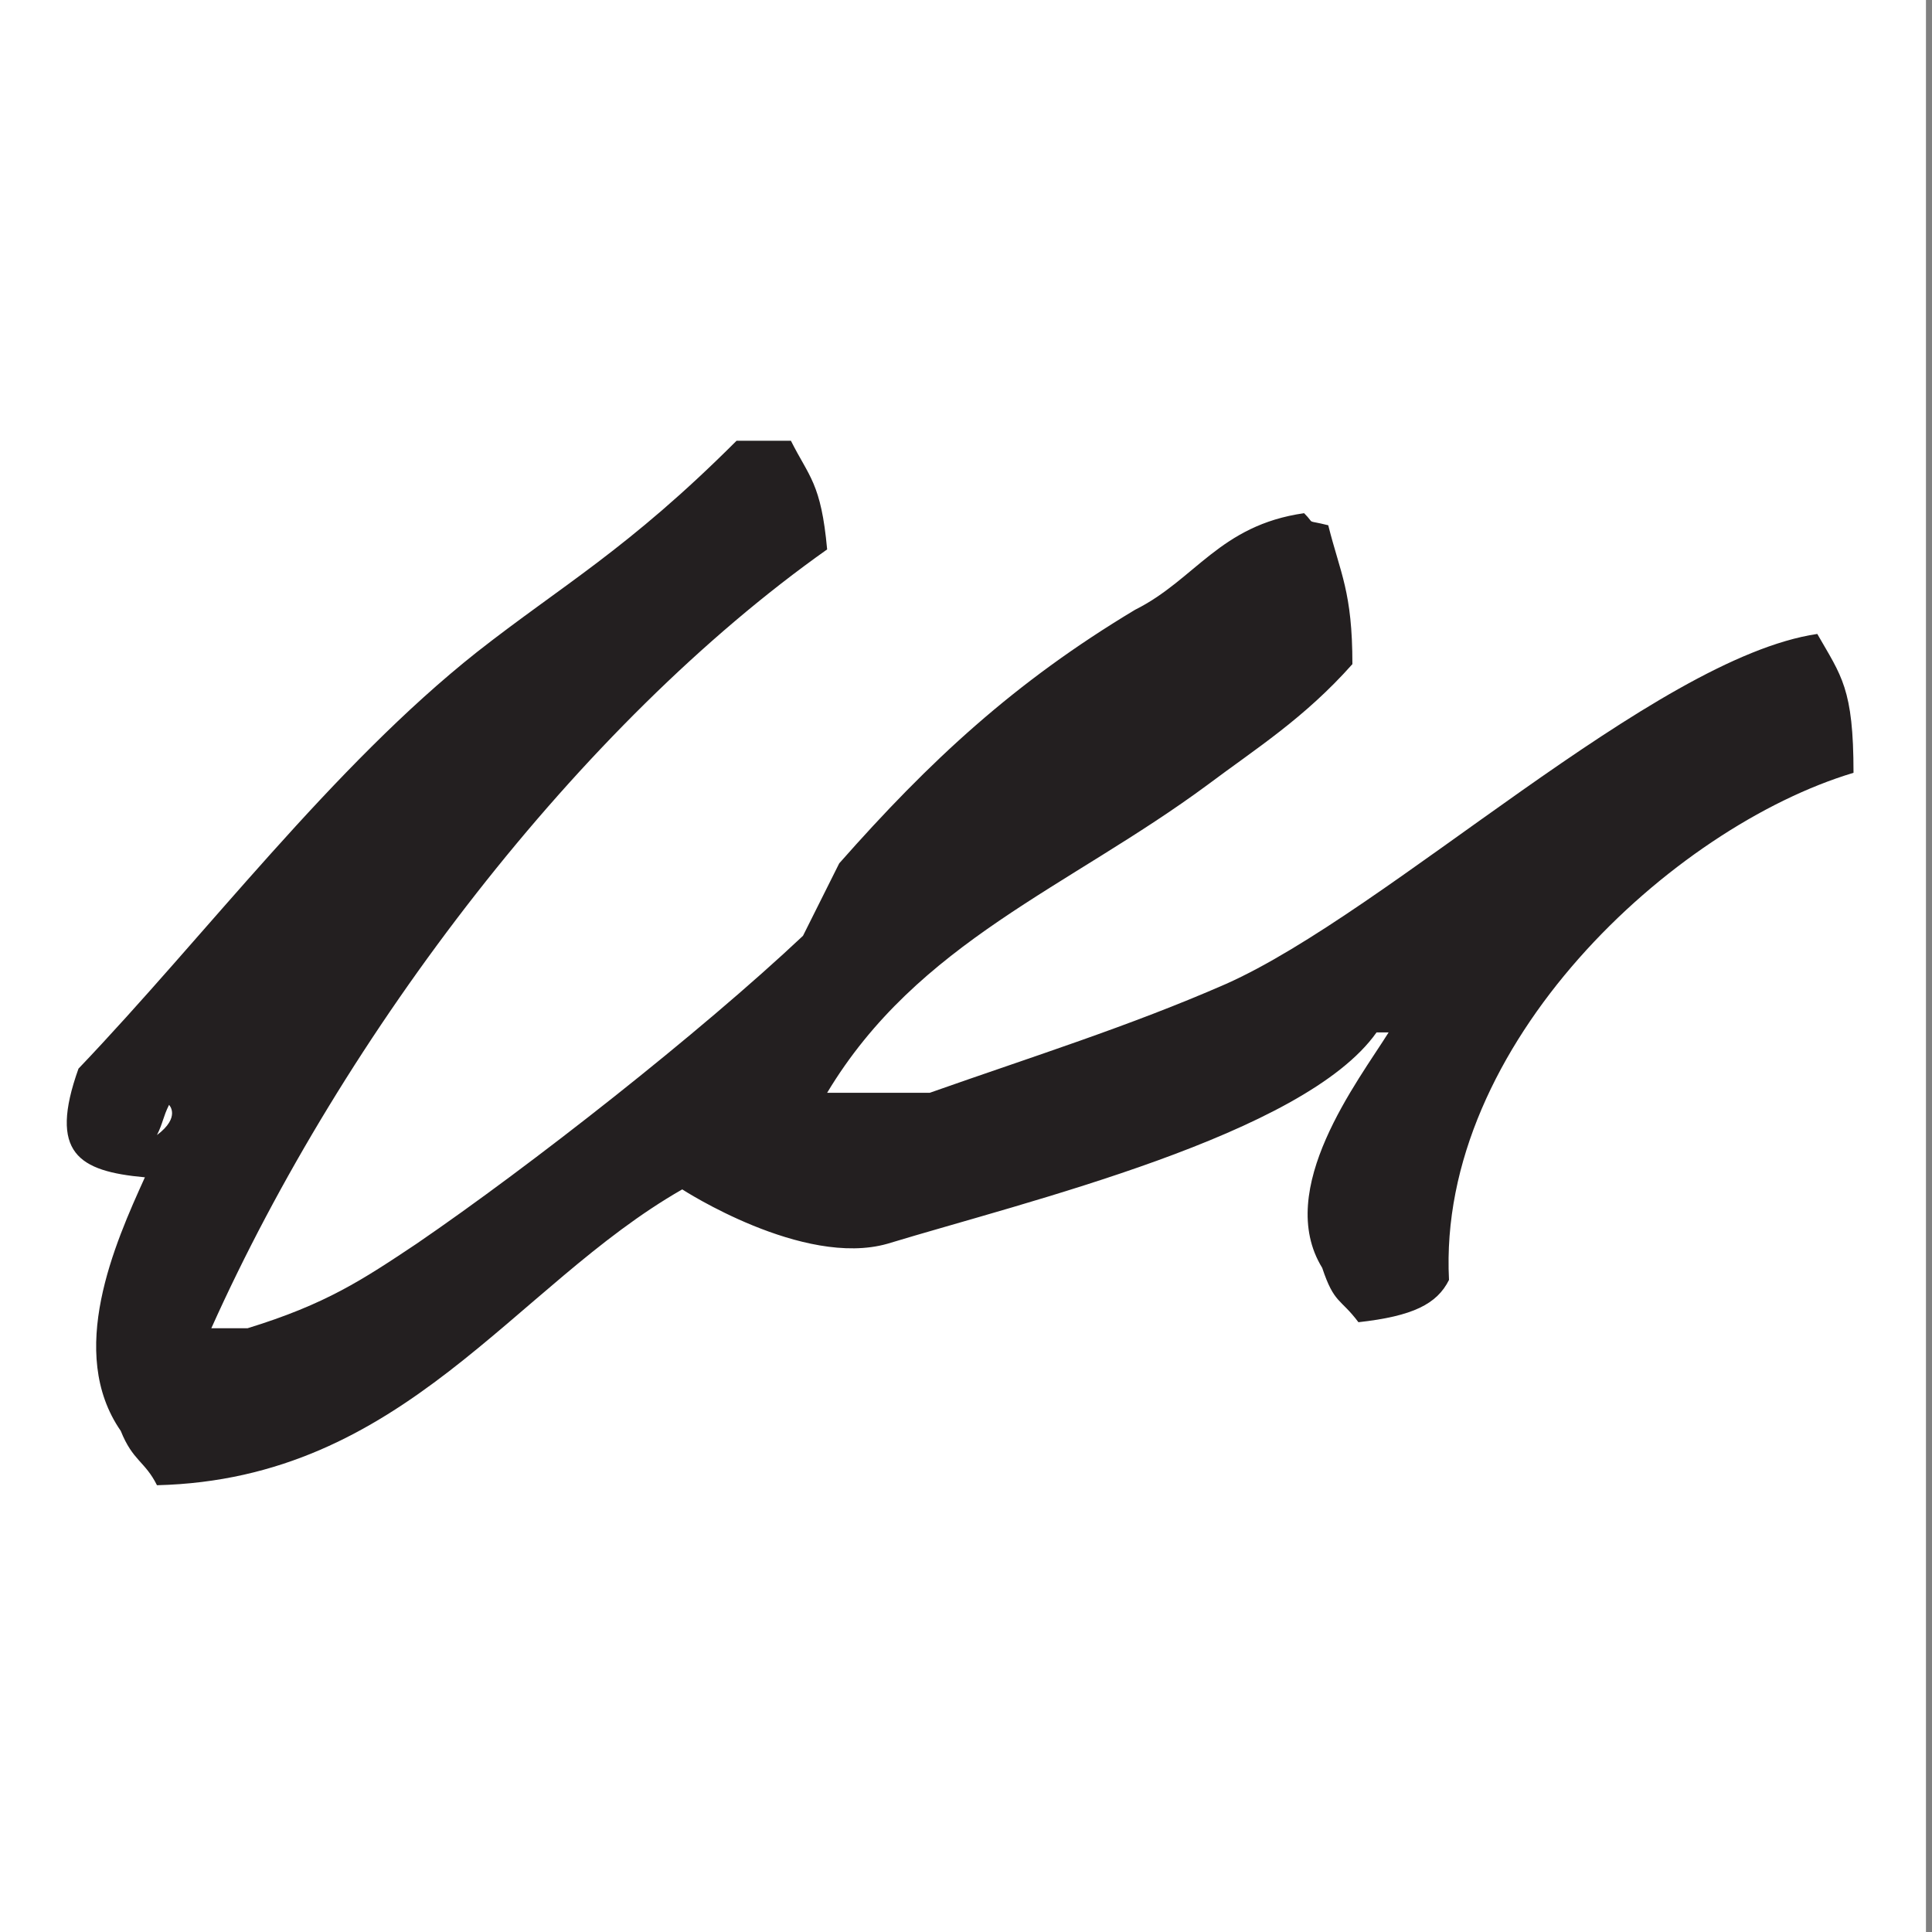 <?xml version="1.0" encoding="utf-8"?>
<!-- Generator: Adobe Illustrator 22.0.1, SVG Export Plug-In . SVG Version: 6.00 Build 0)  -->
<svg version="1.1" id="Layer_2" xmlns="http://www.w3.org/2000/svg" xmlns:xlink="http://www.w3.org/1999/xlink" x="0px" y="0px"
	 viewBox="0 0 32 32" style="enable-background:new 0 0 32 32;" xml:space="preserve">
<rect x="0" y="0" width="32" height="32" fill="#808080" stroke="none"/>
<style type="text/css">
	.st0{fill:#FFFFFF;}
	.st1{fill-rule:evenodd;clip-rule:evenodd;fill:#231F20;}
</style>
<rect class="st0" width="31.9" height="32"/>
<g>
	<g>
		<path class="st1" d="M30.7,12.8c0-1.4-0.2-1.6-0.6-2.3c-2.7,0.4-7.1,4.6-9.8,5.8c-1.6,0.7-3.2,1.2-4.9,1.8h-1.7
			c1.5-2.5,4-3.4,6.3-5.1c0.8-0.6,1.6-1.1,2.4-2c0-1.2-0.2-1.5-0.4-2.3c-0.4-0.1-0.2,0-0.4-0.2c-1.4,0.2-1.8,1.1-2.8,1.6
			c-2,1.2-3.4,2.5-4.9,4.2c-0.2,0.4-0.4,0.8-0.6,1.2c-1.7,1.6-4.5,3.8-6.4,5.1c-0.9,0.6-1.5,1-2.8,1.4H3.5c2.2-4.9,6.1-10,10.2-12.9
			c-0.1-1.1-0.3-1.2-0.6-1.8h-0.9c-1.8,1.8-2.9,2.4-4.3,3.5c-2.4,1.9-4.5,4.7-6.6,6.9c-0.5,1.4,0,1.7,1.1,1.8
			c-0.5,1.1-1.3,2.9-0.4,4.2c0.2,0.5,0.4,0.5,0.6,0.9c4.1-0.1,5.9-3.3,8.7-4.9c0,0,2,1.3,3.4,0.9c2.3-0.7,6.9-1.8,8.1-3.5h0.2
			c-0.5,0.8-1.9,2.6-1.1,3.9c0.2,0.6,0.3,0.5,0.6,0.9c0.9-0.1,1.3-0.3,1.5-0.7C23.8,17.3,27.7,13.7,30.7,12.8z M2.6,18.8
			c0.1-0.2,0.1-0.3,0.2-0.5C2.8,18.3,3,18.5,2.6,18.8z"/>
	</g>
</g>
</svg>

